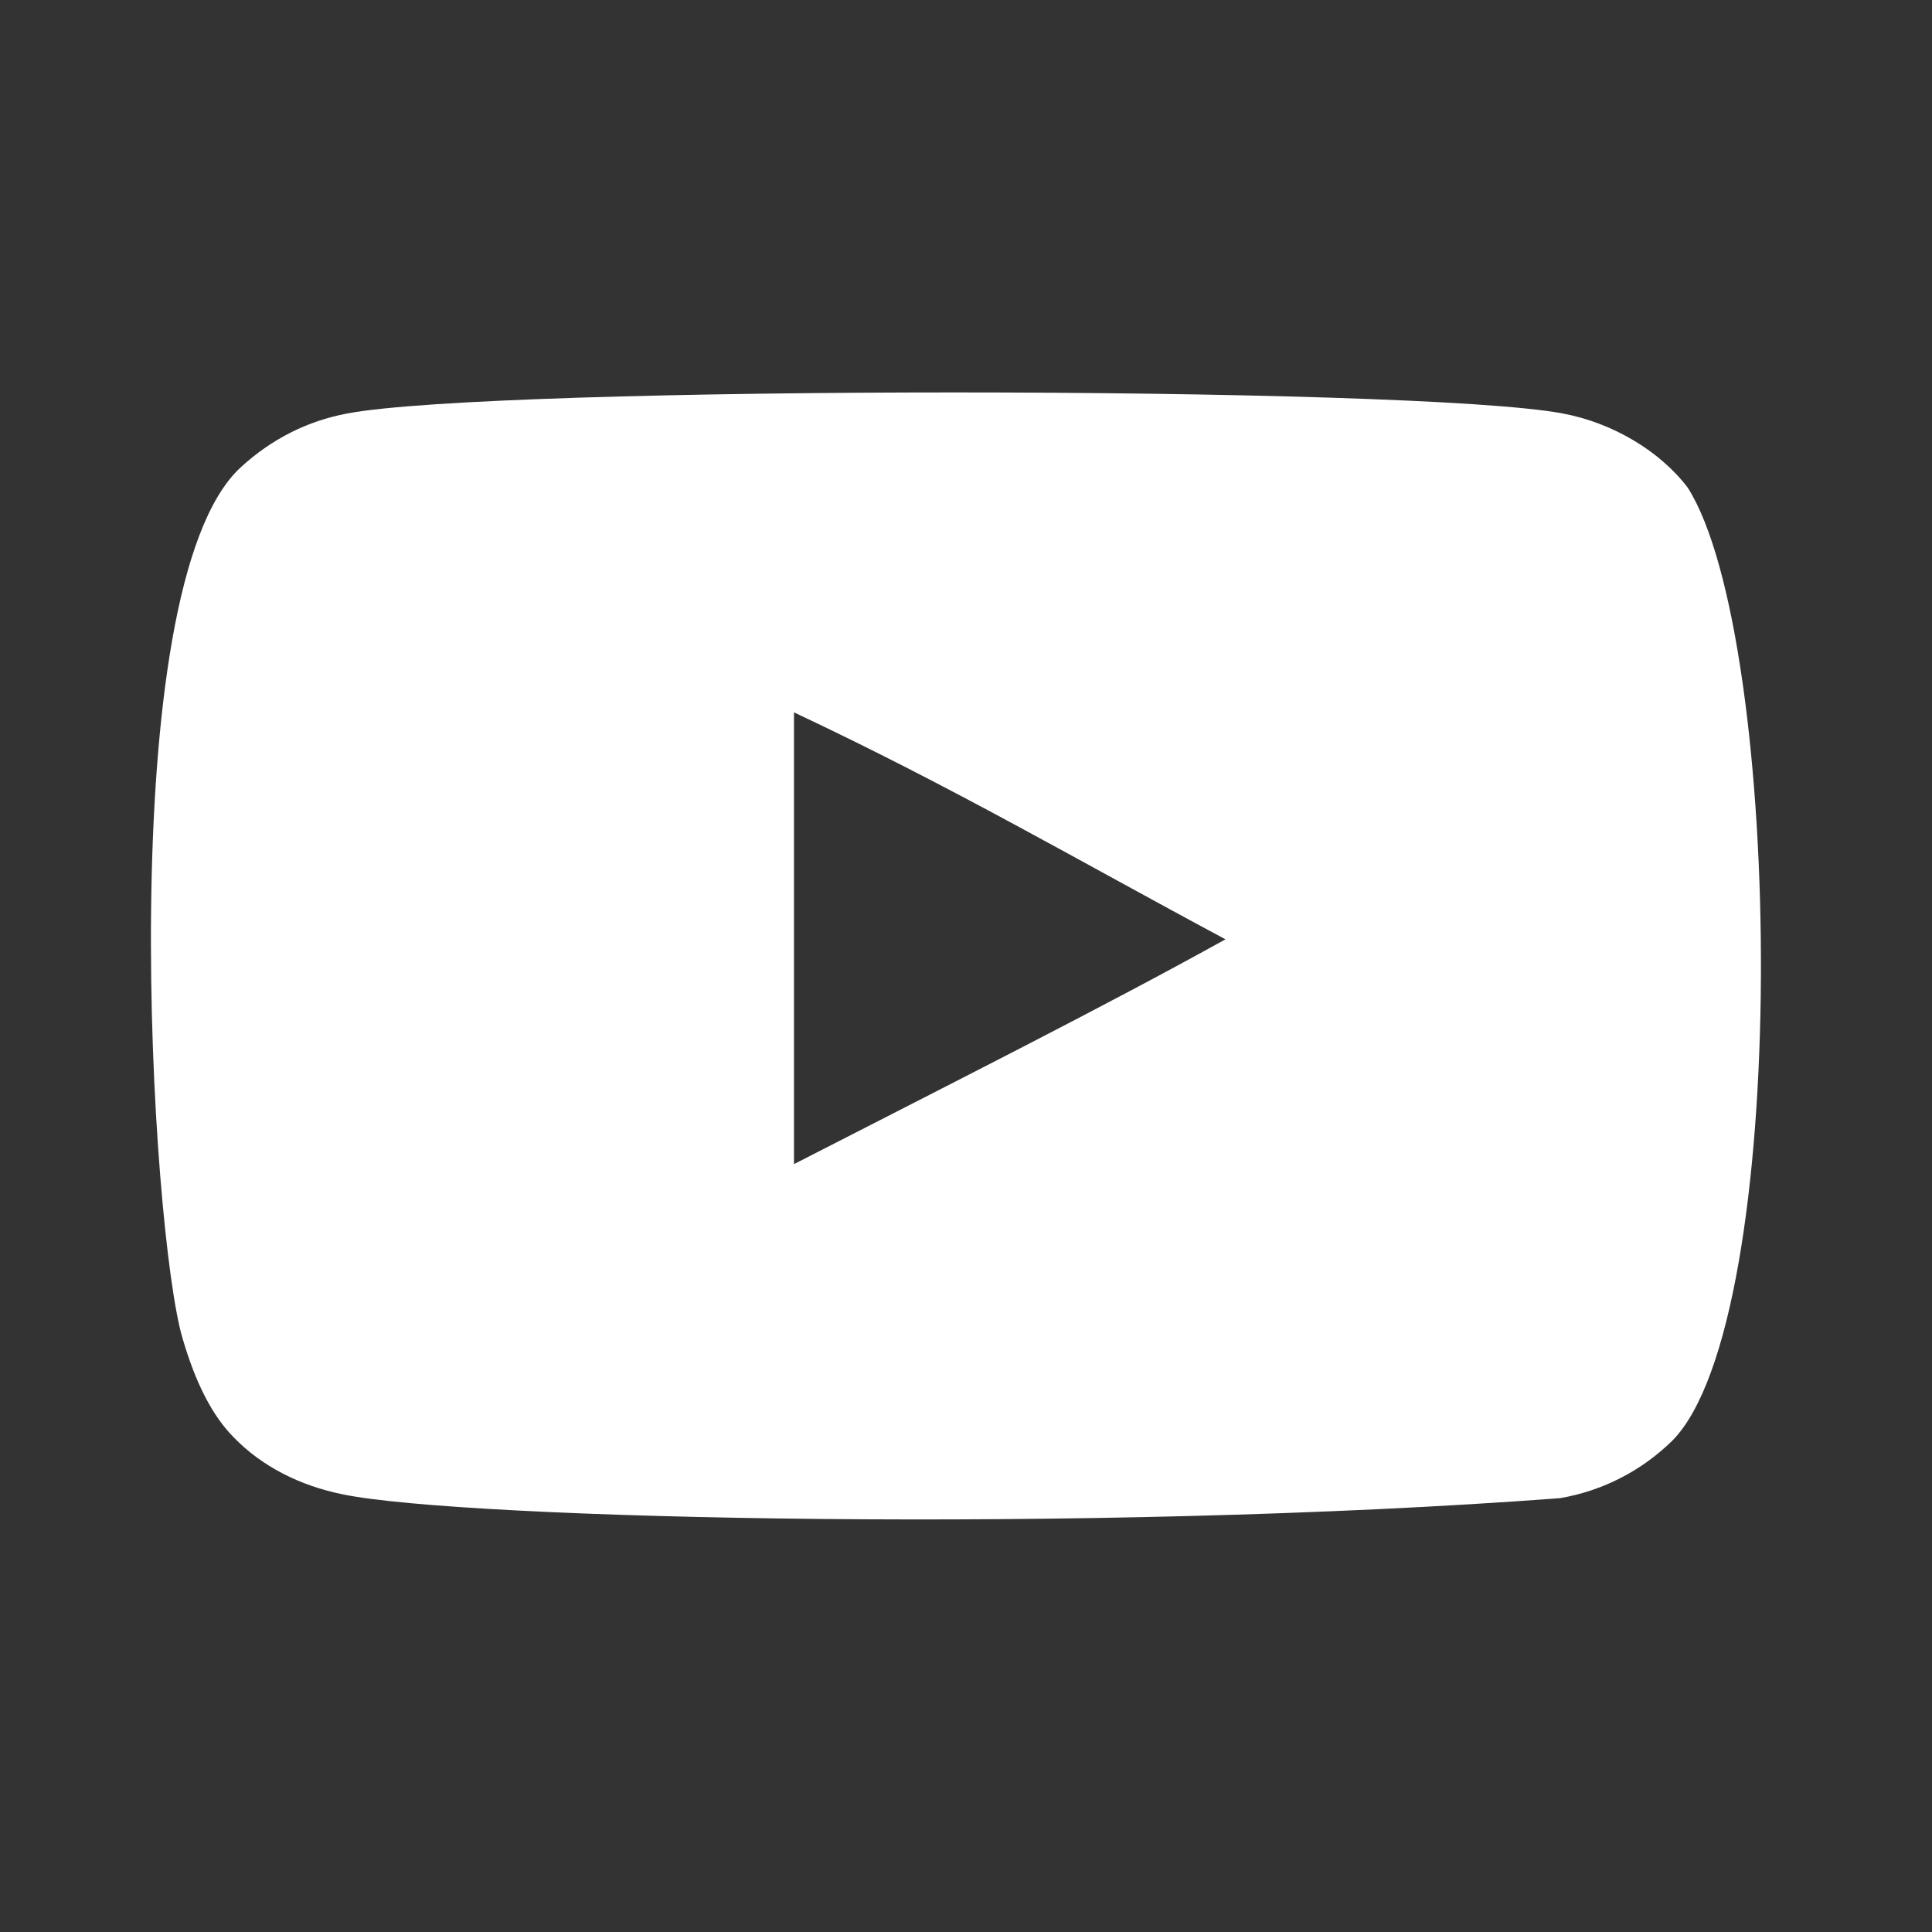 <svg width="24" height="24" viewBox="0 0 64 64" fill="none" xmlns="http://www.w3.org/2000/svg">
<rect x="0" y="0" width="64" height="64" fill="#333333" stroke="none"/>
<path fill-rule="evenodd" clip-rule="evenodd" d="M26.302 38.563V23.598C31.615 26.098 35.73 28.513 40.596 31.116C36.582 33.342 31.615 35.84 26.302 38.563ZM55.909 16.155C54.993 14.948 53.431 14.008 51.768 13.697C46.881 12.769 16.389 12.766 11.504 13.697C10.171 13.947 8.984 14.551 7.964 15.49C3.666 19.479 5.012 40.871 6.048 44.336C6.484 45.836 7.047 46.918 7.756 47.628C8.67 48.567 9.921 49.213 11.358 49.503C15.383 50.336 36.115 50.801 51.683 49.628C53.118 49.378 54.387 48.711 55.389 47.732C59.362 43.759 59.092 21.166 55.909 16.155Z" fill="white"/>
</svg>
